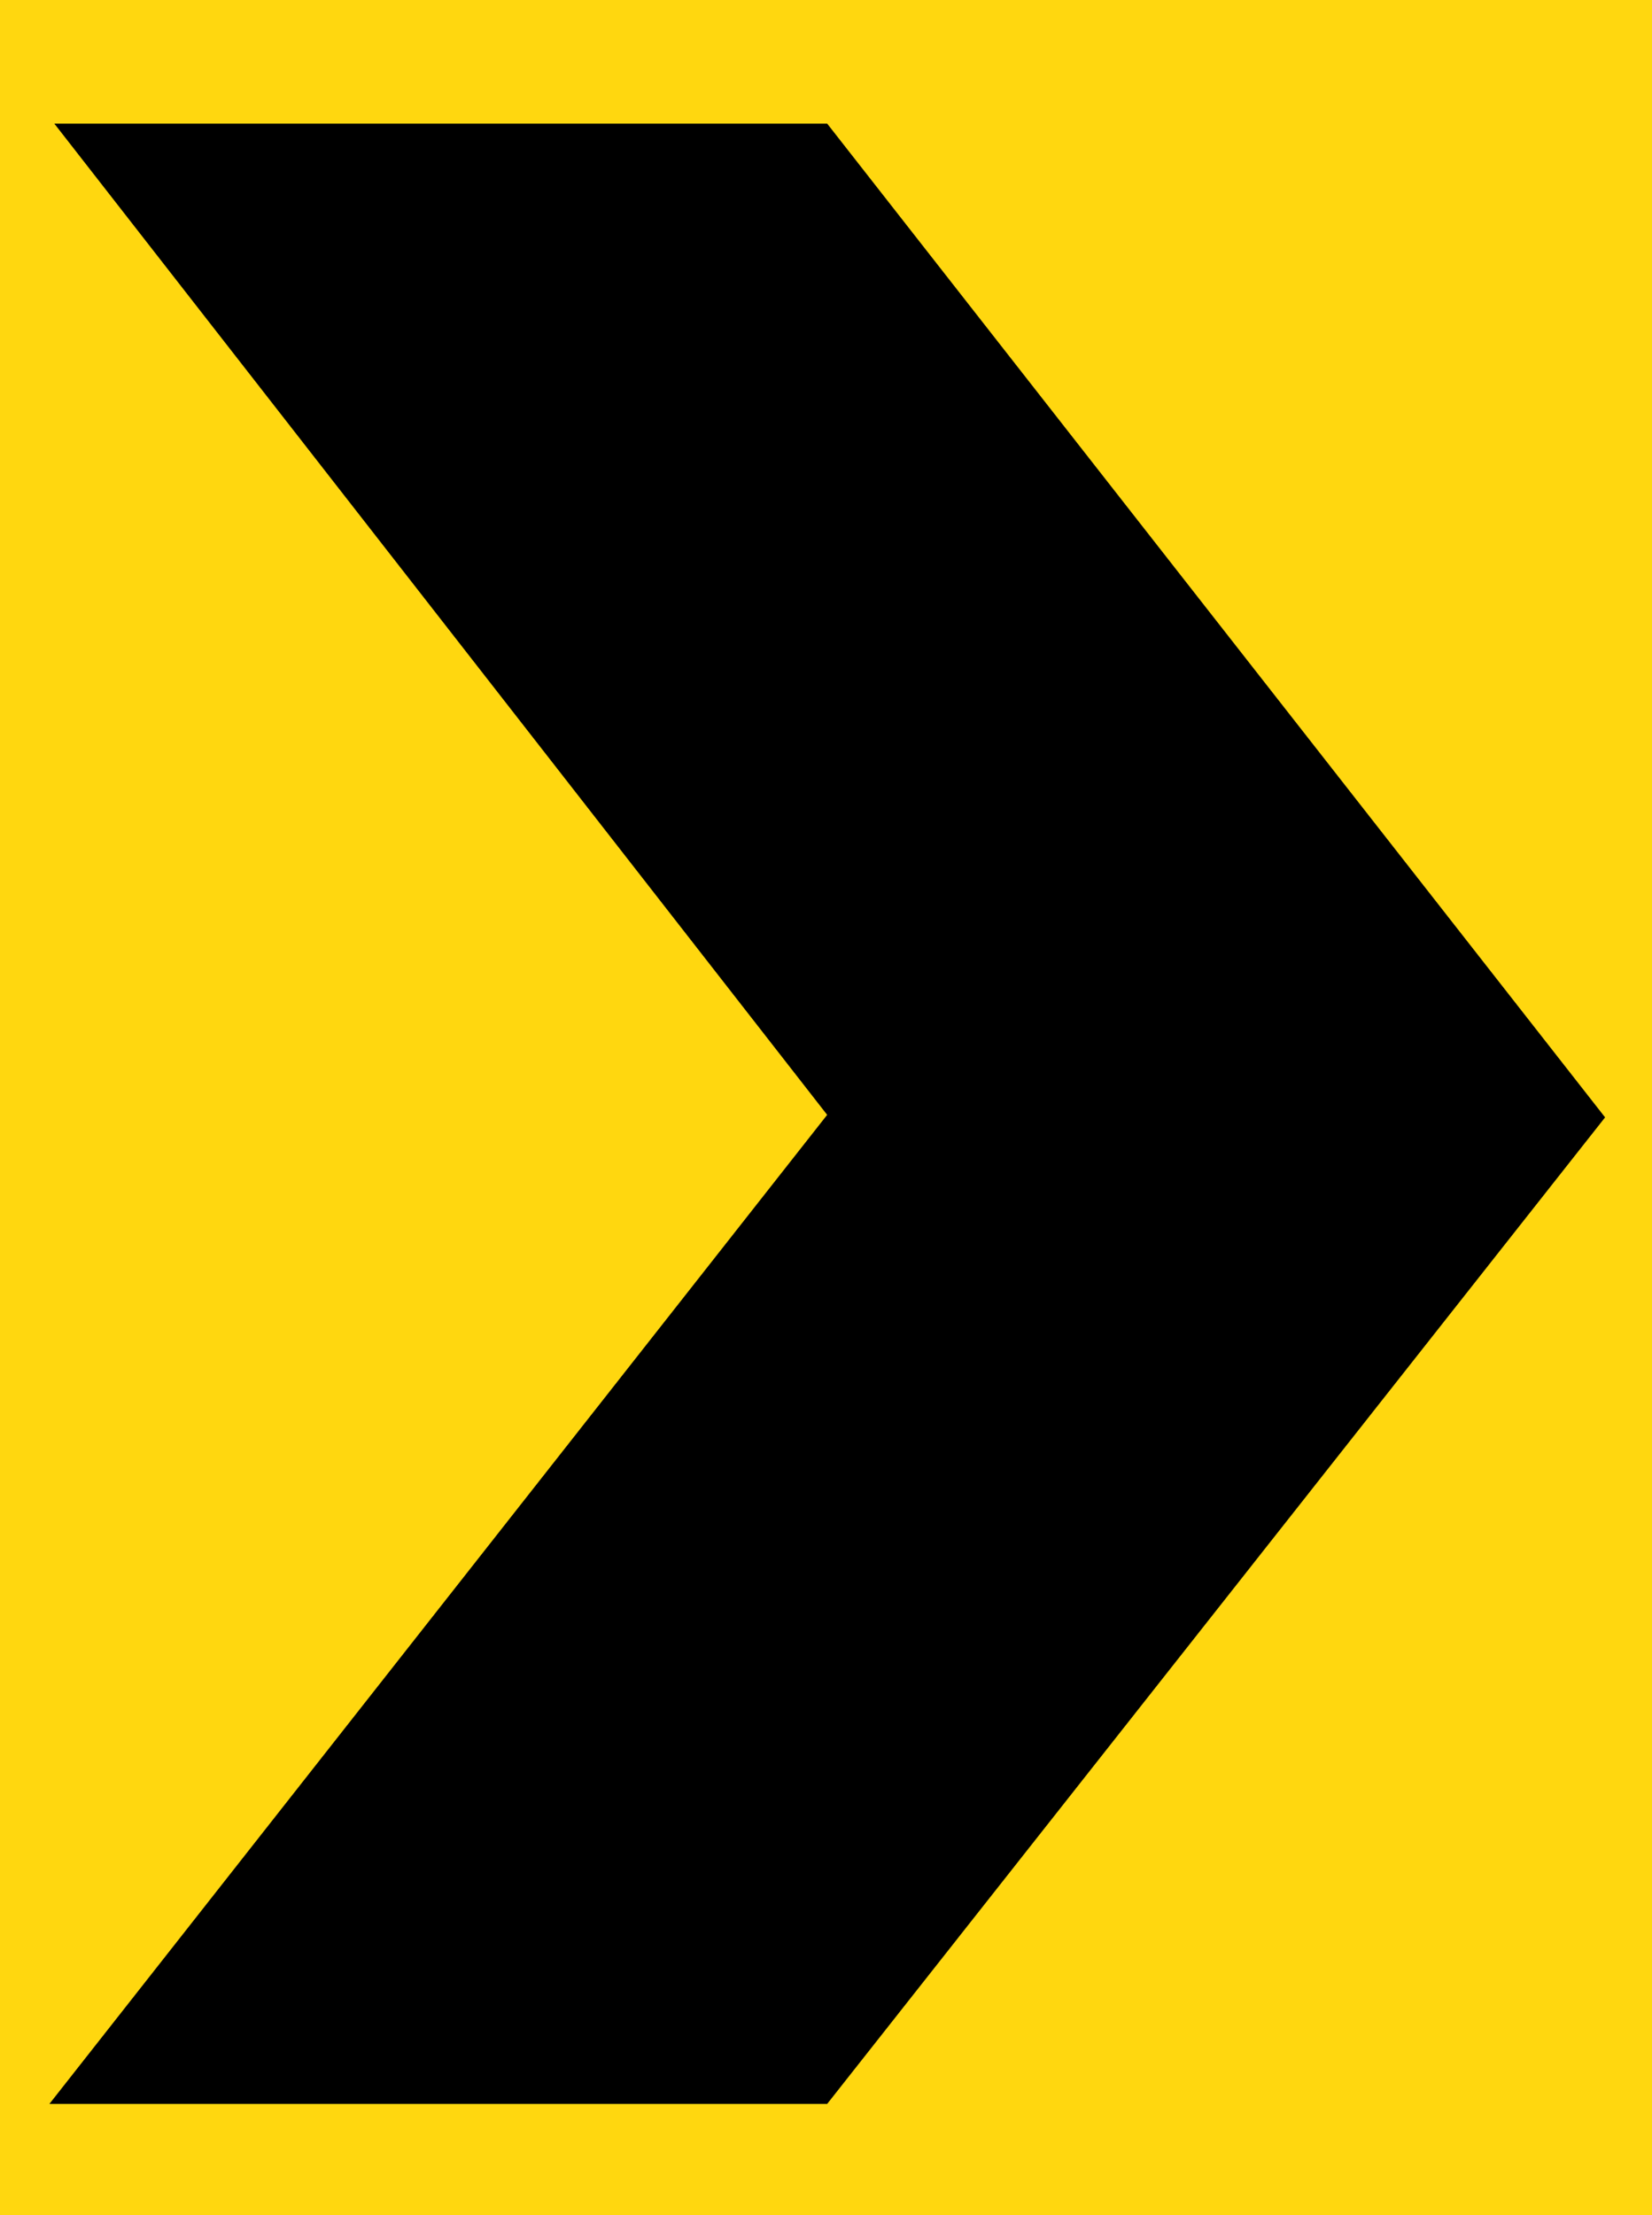 <?xml version="1.0" encoding="UTF-8" standalone="no"?>
<svg
   xmlns:dc="http://purl.org/dc/elements/1.1/"
   xmlns:cc="http://creativecommons.org/ns#"
   xmlns:rdf="http://www.w3.org/1999/02/22-rdf-syntax-ns#"
   xmlns:svg="http://www.w3.org/2000/svg"
   xmlns="http://www.w3.org/2000/svg"
   xmlns:sodipodi="http://sodipodi.sourceforge.net/DTD/sodipodi-0.dtd"
   xmlns:inkscape="http://www.inkscape.org/namespaces/inkscape"
   width="40mm"
   height="53.606mm"
   viewBox="0 0 40 53.606"
   version="1.1"
   id="svg5075"
   inkscape:version="1.0 (4035a4fb49, 2020-05-01)"
   sodipodi:docname="Vietnam_road_sign_IE469a.svg">
  <defs
     id="defs5069" />
  <sodipodi:namedview
     id="base"
     pagecolor="#ffffff"
     bordercolor="#666666"
     borderopacity="1.0"
     inkscape:pageopacity="0.0"
     inkscape:pageshadow="2"
     inkscape:zoom="2.0927572"
     inkscape:cx="9.5263001"
     inkscape:cy="147.461"
     inkscape:document-units="mm"
     inkscape:current-layer="layer1"
     inkscape:document-rotation="0"
     showgrid="false"
     inkscape:window-width="1424"
     inkscape:window-height="1030"
     inkscape:window-x="96"
     inkscape:window-y="0"
     inkscape:window-maximized="0" />
  <g
     inkscape:label="Layer 1"
     inkscape:groupmode="layer"
     id="layer1"
     transform="translate(-87.371,-123.425)">
    <path
       id="path4384"
       d="M 87.371,177.03 H 127.371 V 123.425 H 87.371 Z m 0,0"
       style="fill:#ffd70f;fill-opacity:1;fill-rule:nonzero;stroke:none;stroke-width:0.353" />
    <path
       id="path4386"
       d="m 107.399,126.416 18.836,24.048 -18.836,23.873 H 88.567 L 107.399,150.403 88.686,126.416 Z m 0,0"
       style="fill:#000000;fill-opacity:1;fill-rule:evenodd;stroke:none;stroke-width:0.353" />
  </g>
</svg>
